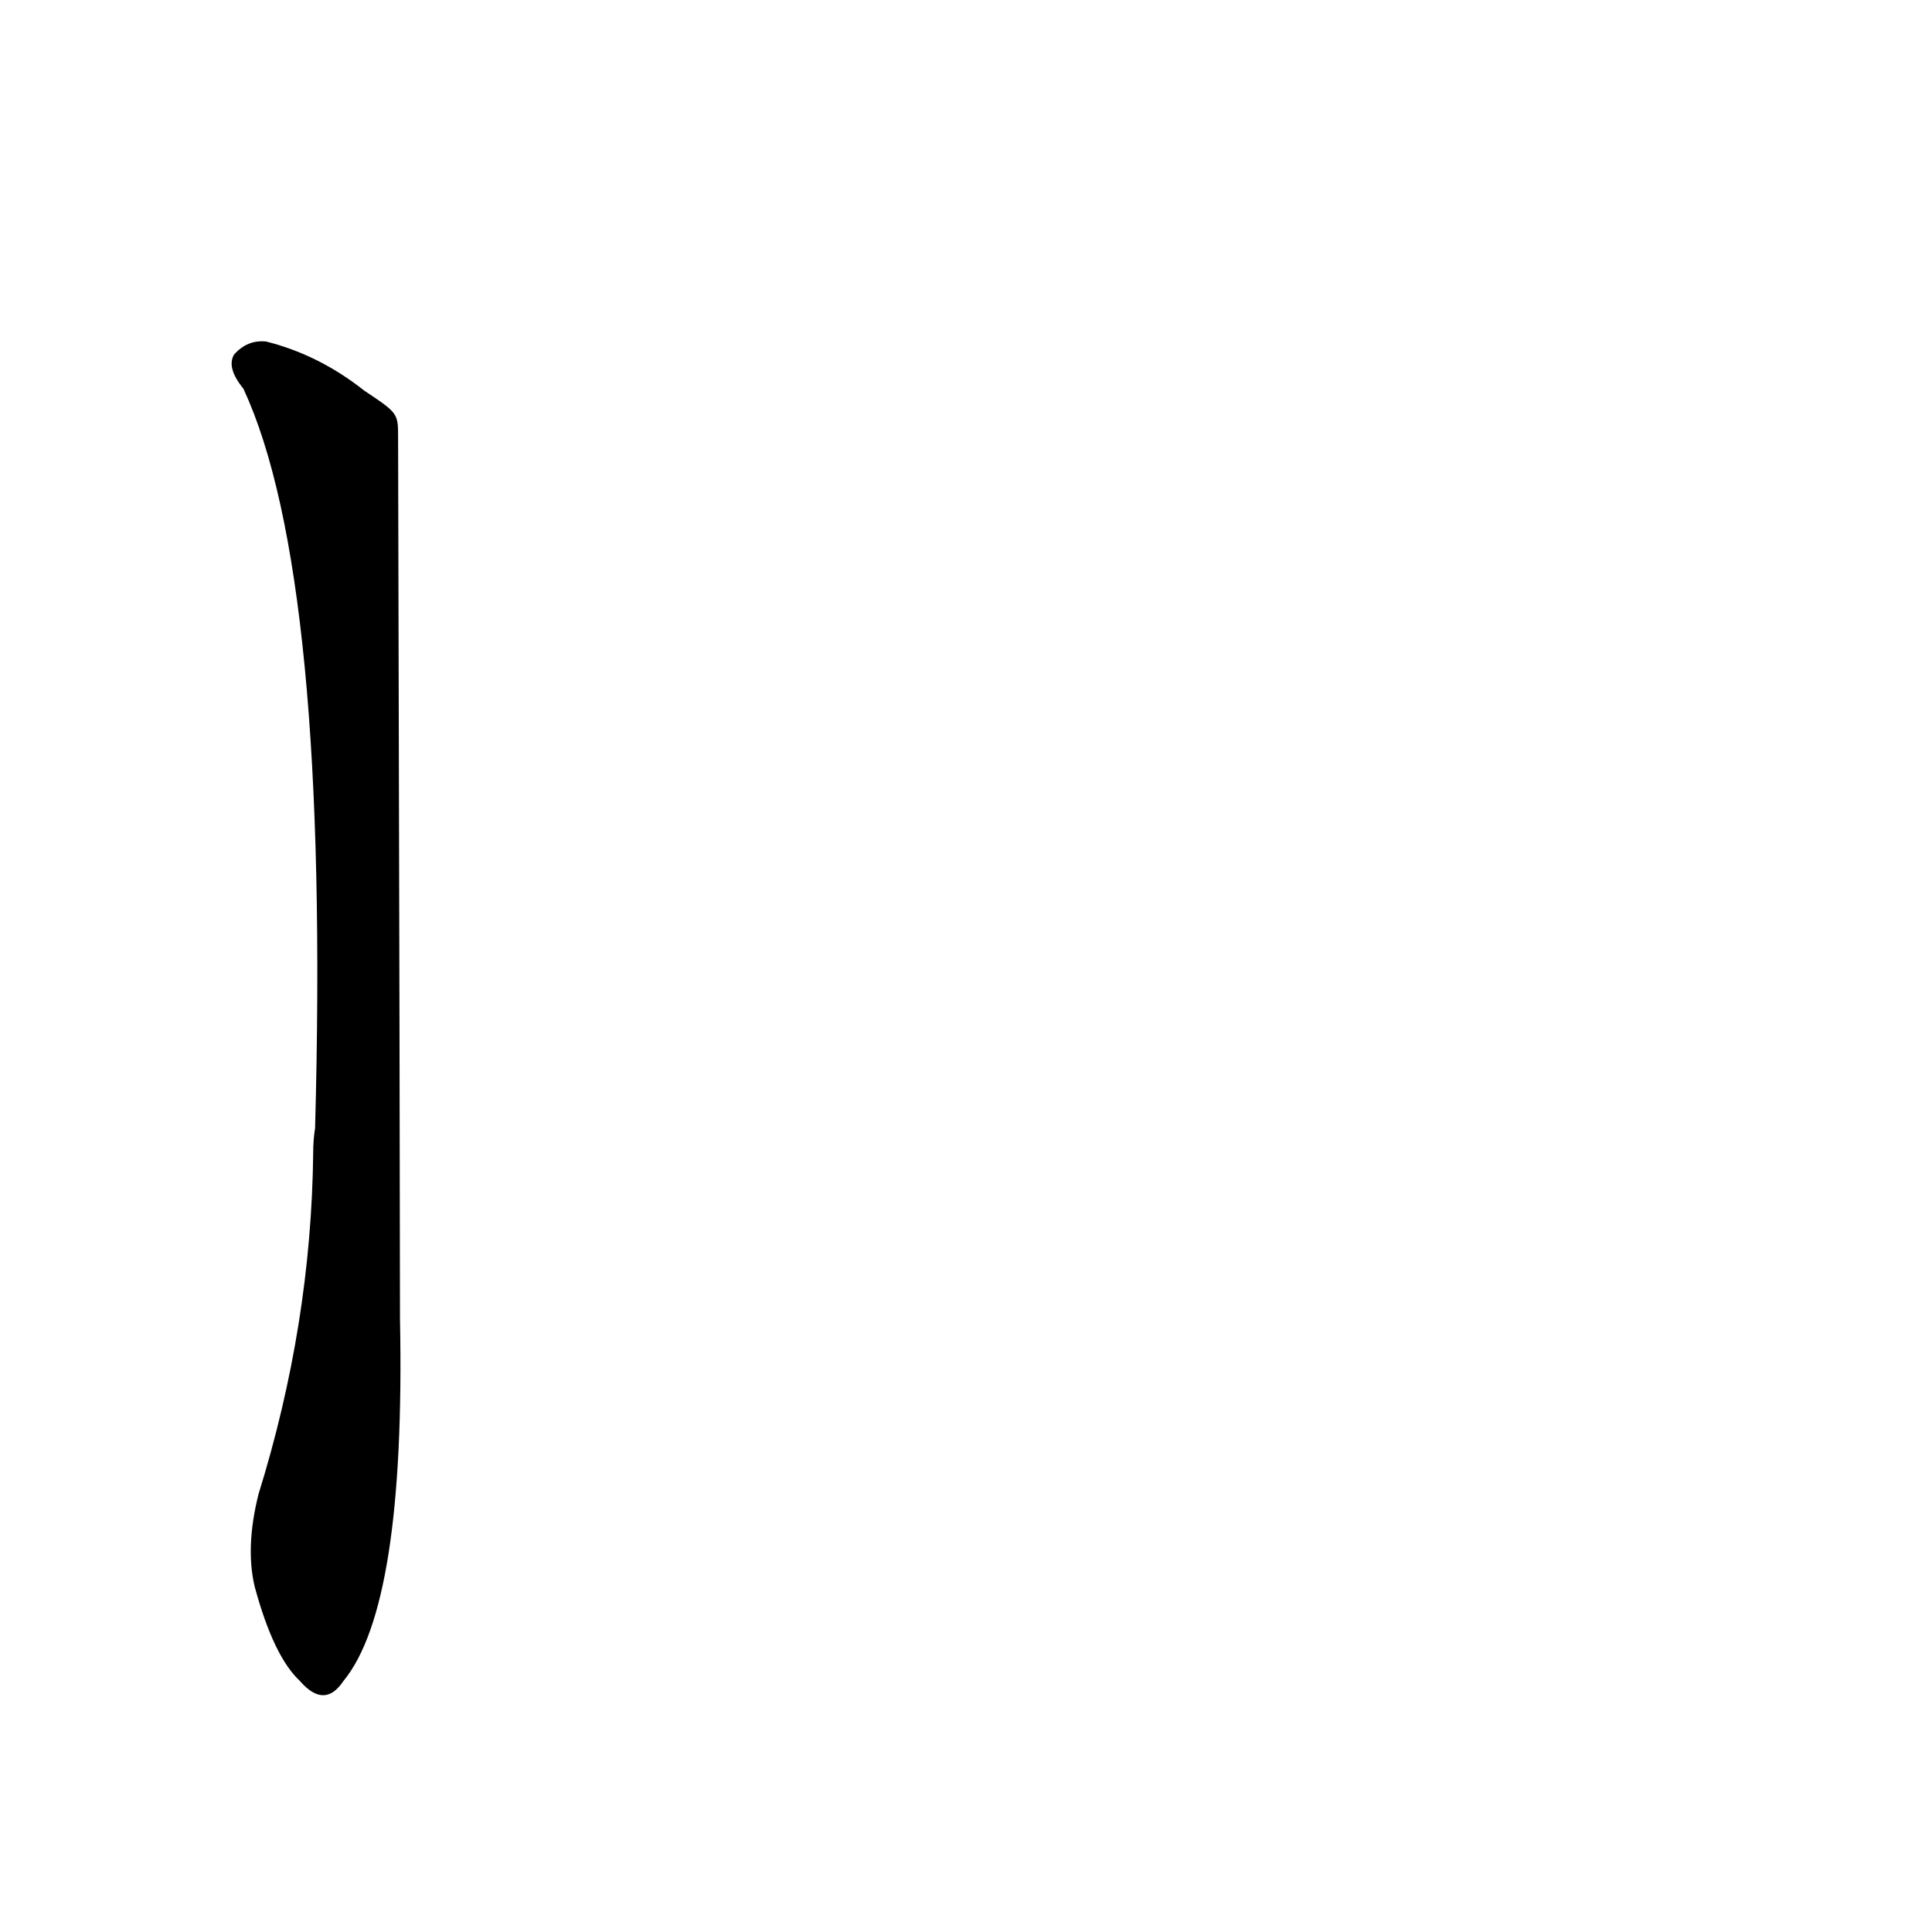 <?xml version='1.0' encoding='utf-8'?>
<svg xmlns="http://www.w3.org/2000/svg" version="1.1" viewBox="0 0 1024 1024"><g transform="scale(1, -1) translate(0, -900)"><path d="M 193 693 Q 169 712 141 719 Q 131 720 124 712 Q 120 705 129 694 Q 175 595 167 302 Q 166 296 166 289 Q 165 198 137 108 Q 130 80 135 59 Q 145 22 159 9 Q 172 -6 182 9 Q 215 49 212 201 Q 212 270 211 668 C 211 681 211 681 193 693 Z" fill="black" /></g></svg>